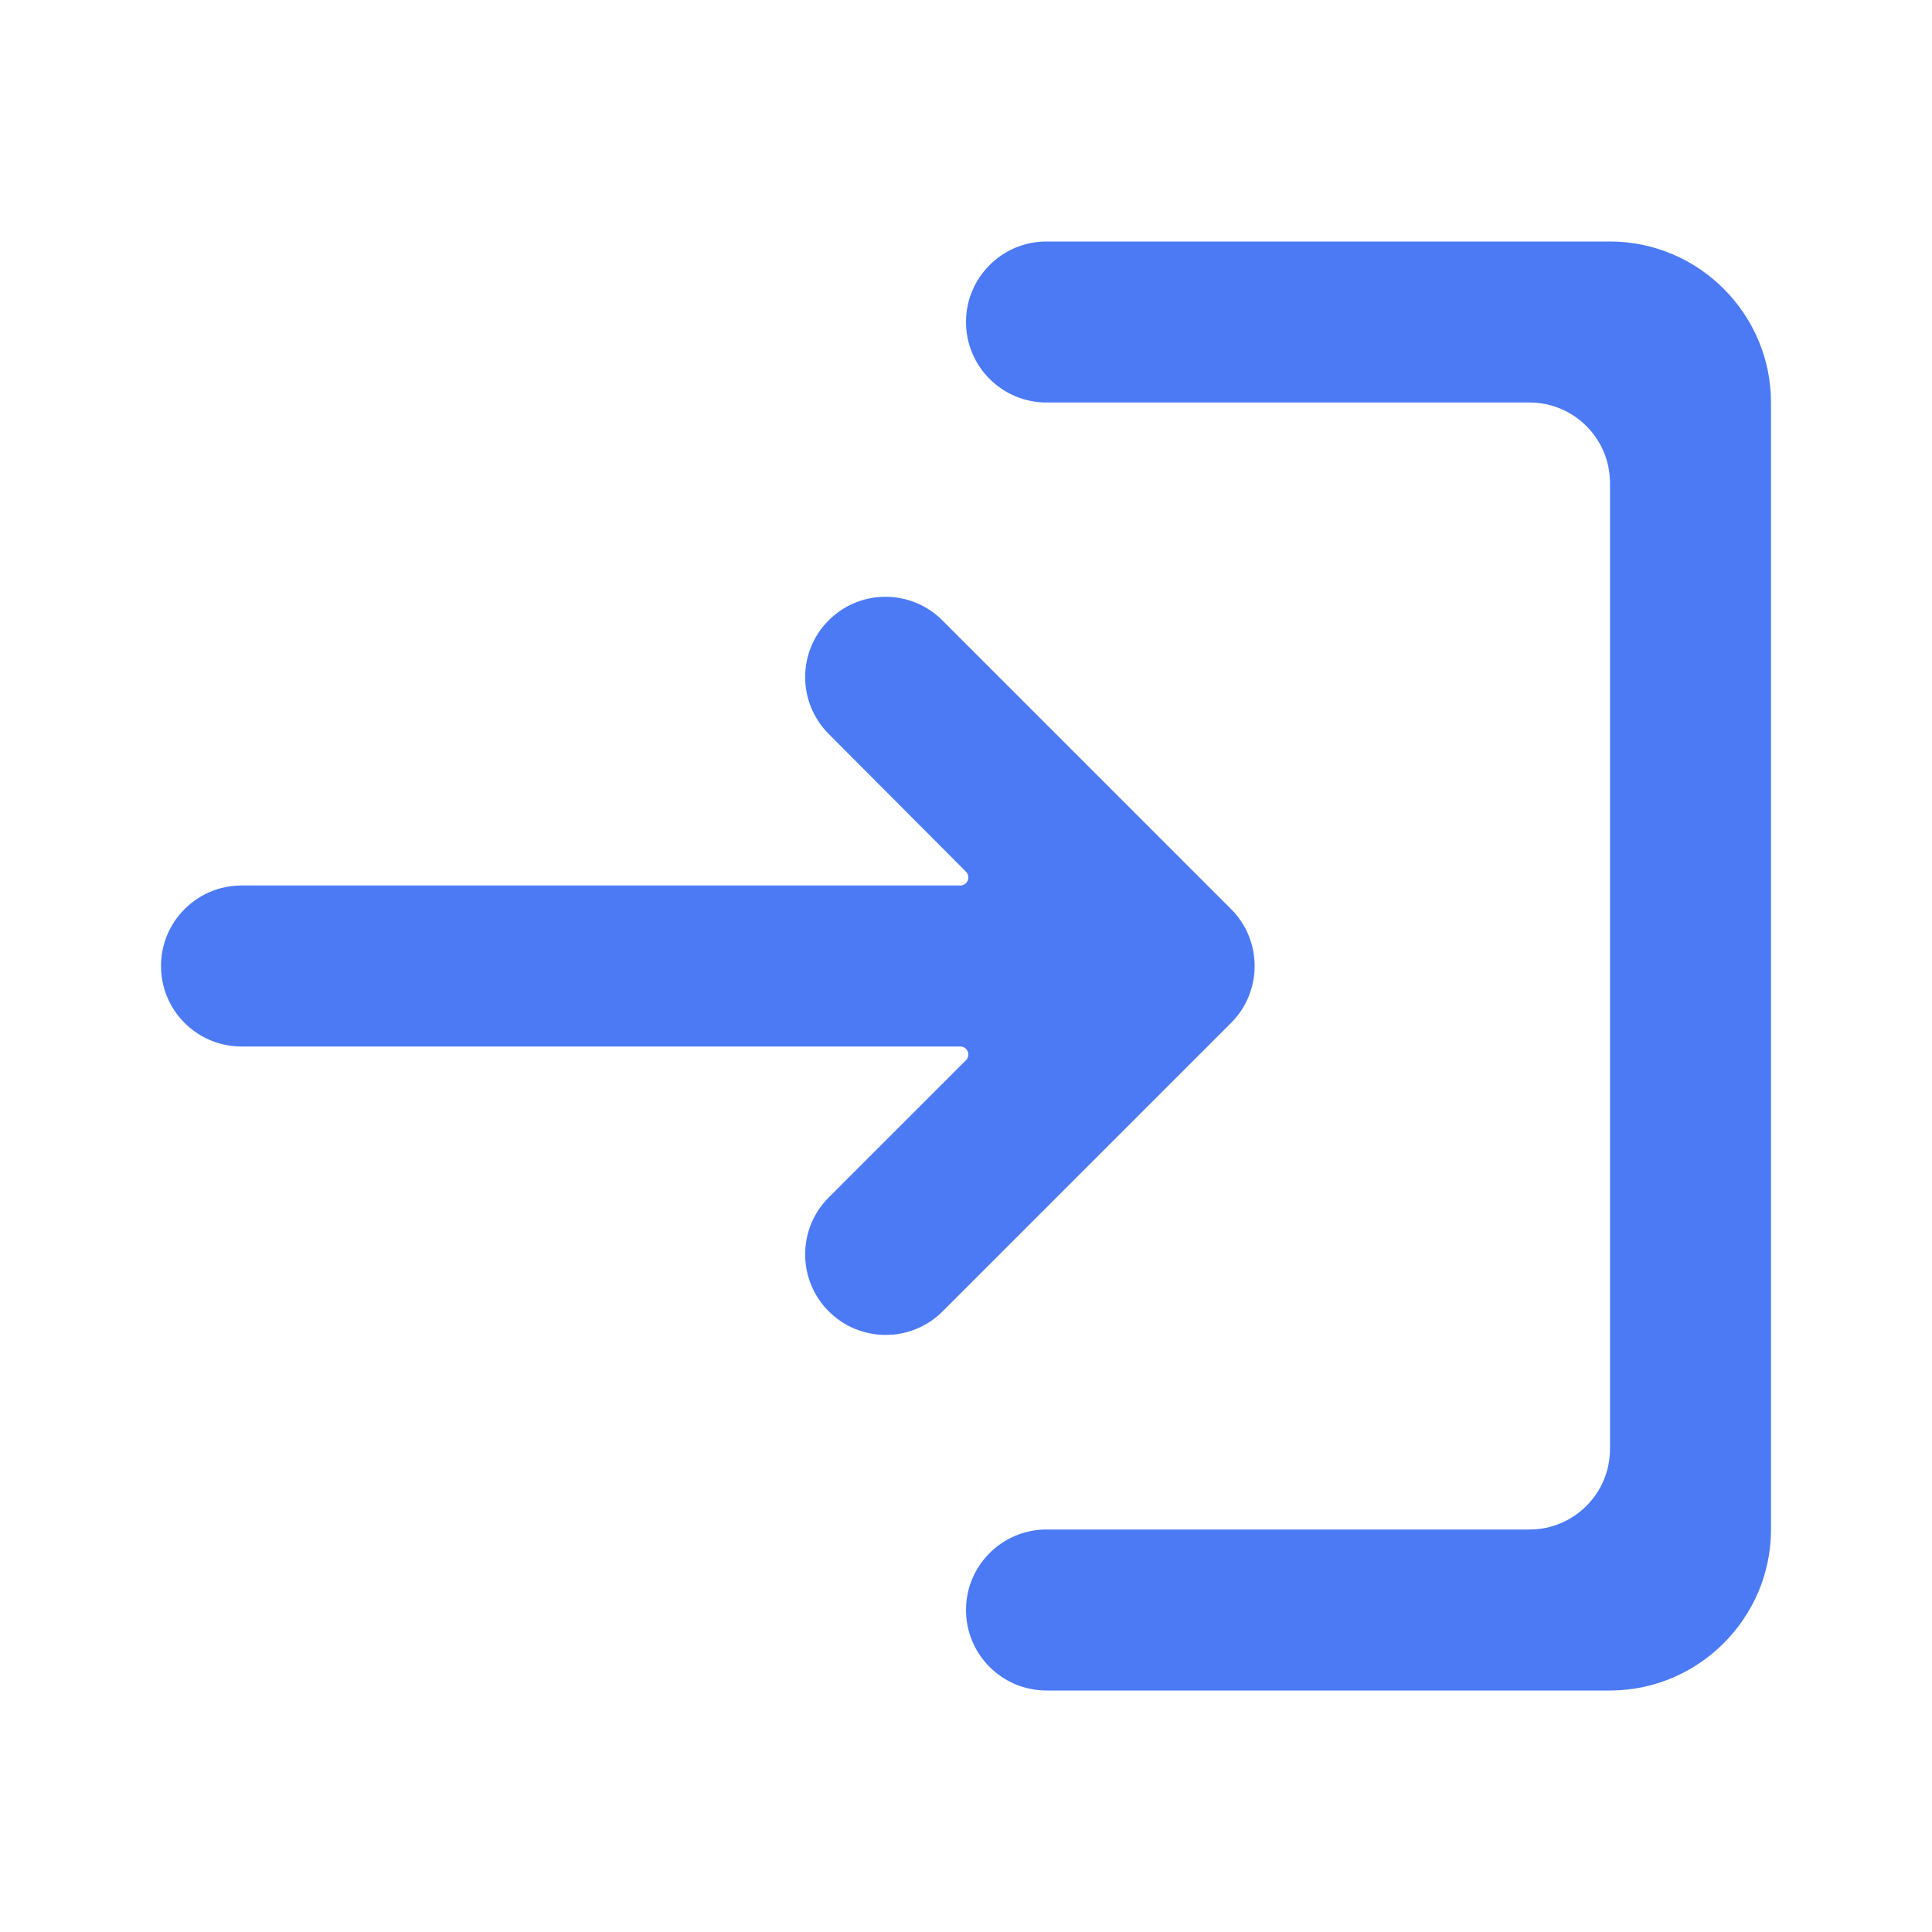<svg viewBox="0 0 24 24" fill="#4B7AF4" xmlns="http://www.w3.org/2000/svg"><path d="M11.706 7.706C11.316 7.316 10.684 7.316 10.294 7.706C9.905 8.095 9.905 8.726 10.293 9.116L12 10.829C12.063 10.893 12.018 11 11.929 11H3C2.448 11 2 11.448 2 12C2 12.552 2.448 13 3 13H11.929C12.018 13 12.062 13.108 11.999 13.171L10.295 14.875C9.905 15.265 9.904 15.897 10.293 16.288C10.683 16.68 11.318 16.682 11.71 16.29L15.293 12.707C15.683 12.317 15.683 11.683 15.293 11.293L11.706 7.706ZM20 6C20 5.448 19.552 5 19 5H13C12.448 5 12 4.552 12 4C12 3.448 12.448 3 13 3H20C21.1 3 22 3.9 22 5V19C22 20.1 21.1 21 20 21H13C12.448 21 12 20.552 12 20C12 19.448 12.448 19 13 19H19C19.552 19 20 18.552 20 18V6Z" fill="inherit"></path></svg>